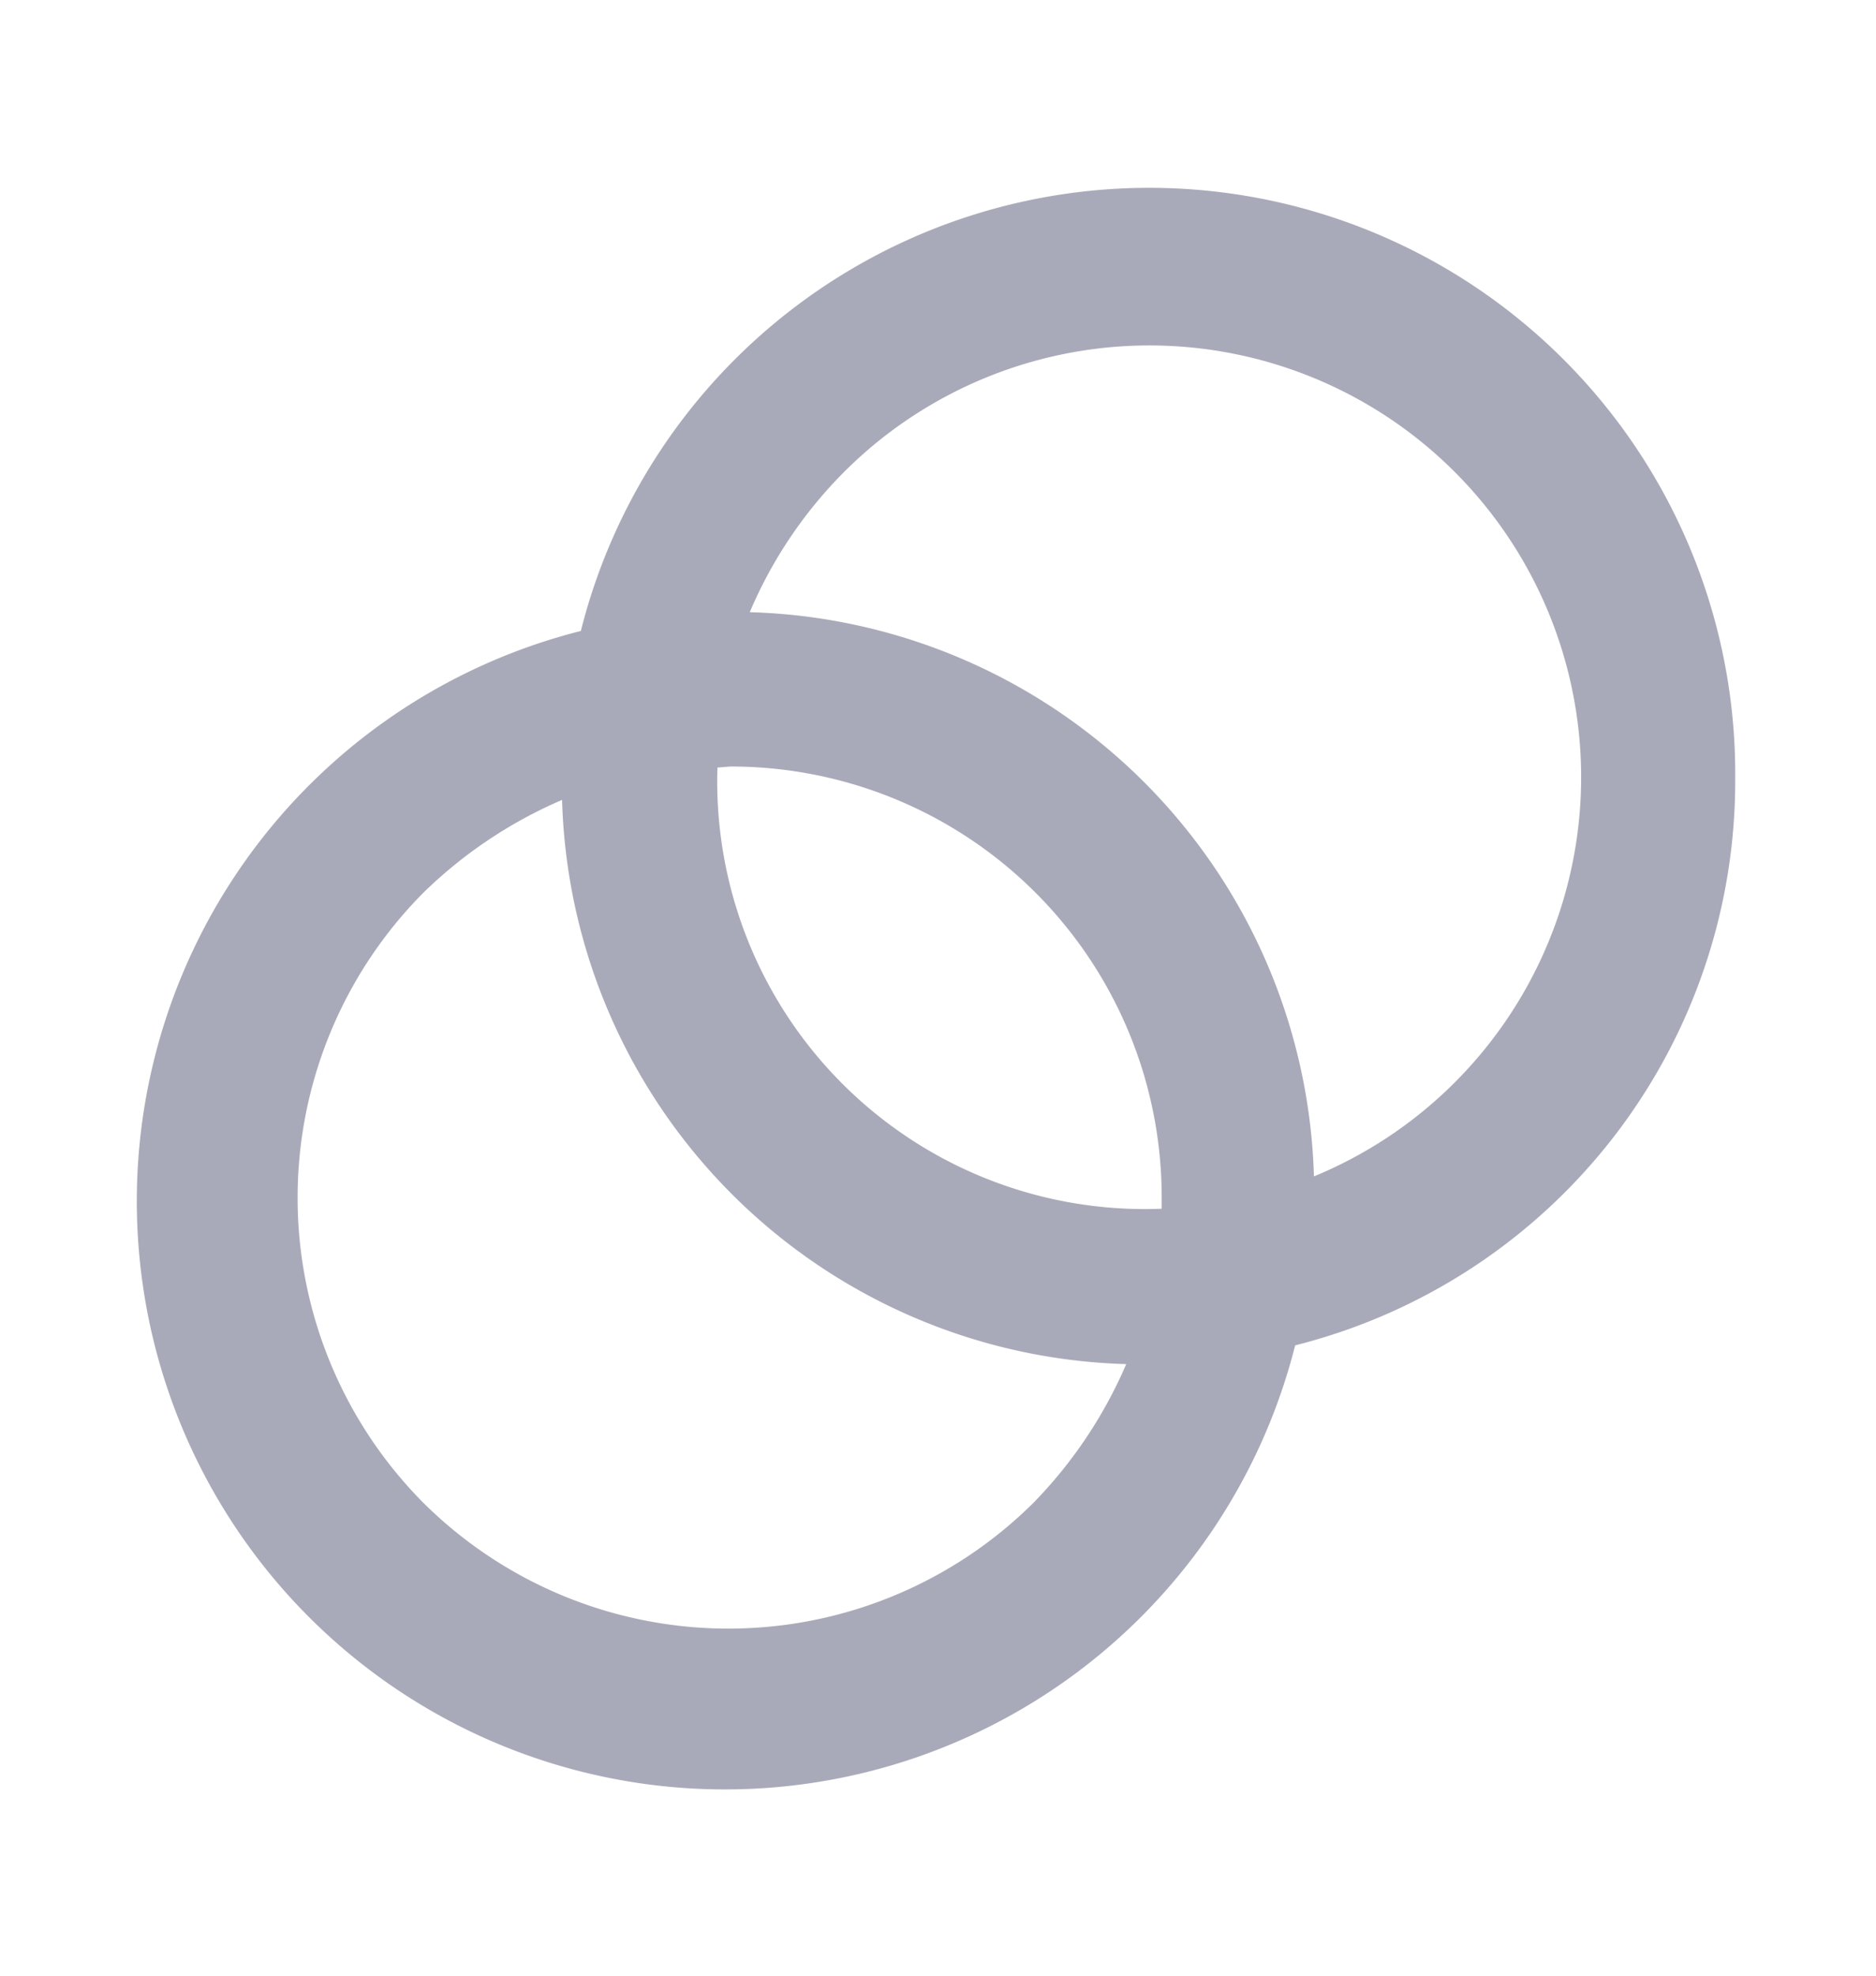 <svg id="Warstwa_1" data-name="Warstwa 1" xmlns="http://www.w3.org/2000/svg" viewBox="0 0 17.99 18.95"><defs><style>.cls-1{fill:#a9aab9;}</style></defs><title>notification_topmenu</title><path class="cls-1" d="M16.64,7.47A5.62,5.62,0,0,0,5.57,6.05a5.64,5.64,0,1,0,6.85,6.85,5.58,5.58,0,0,0,4.22-5.43ZM7,7.35a4.13,4.13,0,0,1,4.14,4.14s0,.06,0,.1A4.1,4.1,0,0,1,6.88,7.36ZM4.06,14.41a4.15,4.15,0,0,1,0-5.85,4.37,4.37,0,0,1,1.33-.89,5.57,5.57,0,0,0,5.41,5.41,4.37,4.37,0,0,1-.89,1.33A4.15,4.15,0,0,1,4.06,14.41Zm8.54-3.13A5.57,5.57,0,0,0,7.19,5.87a4.25,4.25,0,0,1,.89-1.33,4.14,4.14,0,1,1,4.52,6.74Z"/></svg>